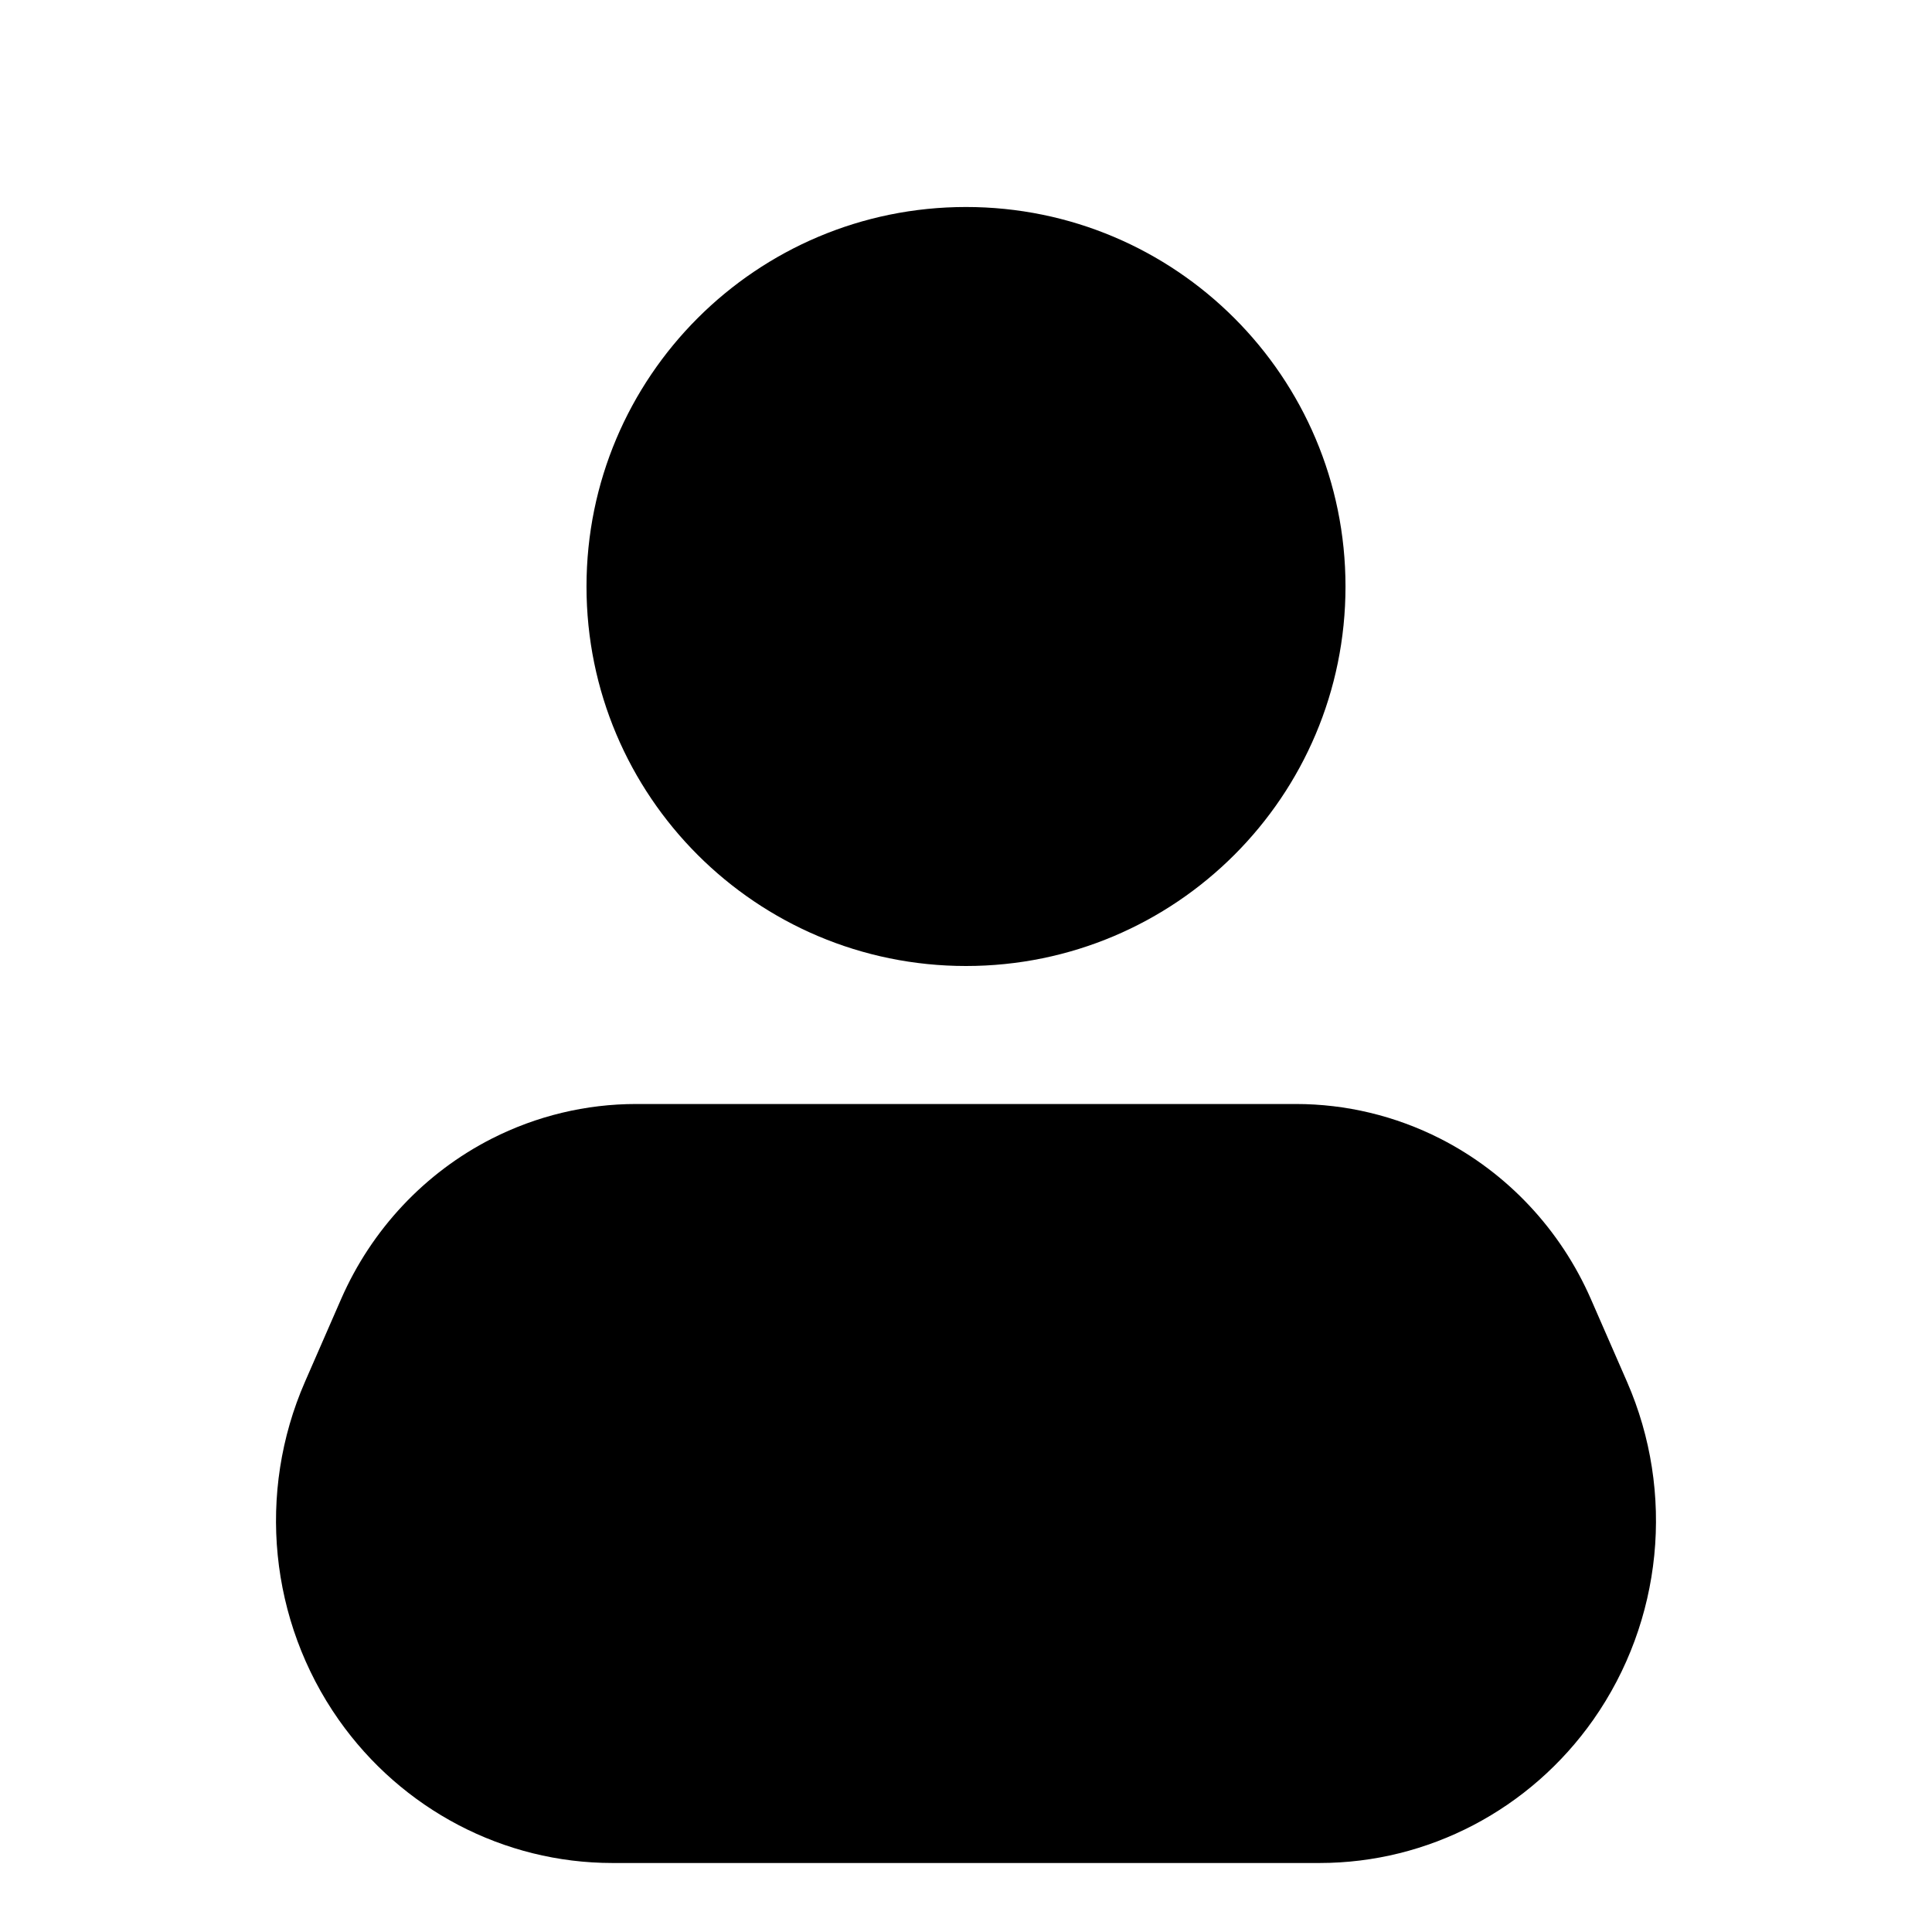 <svg width="28" height="28" viewBox="0 0 28 28" fill="none" xmlns="http://www.w3.org/2000/svg">
<path d="M8.5 8.5C8.5 5.462 10.962 3 14 3C17.038 3 19.5 5.462 19.5 8.5C19.5 11.538 17.038 14 14 14C10.962 14 8.5 11.538 8.5 8.5Z" fill="currentColor"/>
<path d="M9.22 16C8.493 16 7.777 16.172 7.127 16.502C6.157 16.996 5.385 17.818 4.944 18.826L4.42 20.026C3.719 21.631 3.905 23.494 4.908 24.923C5.824 26.226 7.301 27 8.876 27H19.124C20.699 27 22.176 26.226 23.092 24.923C24.095 23.494 24.281 21.631 23.58 20.026L23.056 18.826C22.615 17.818 21.843 16.996 20.873 16.502C20.223 16.172 19.507 16 18.78 16H9.22Z" fill="currentColor"/>
</svg>
